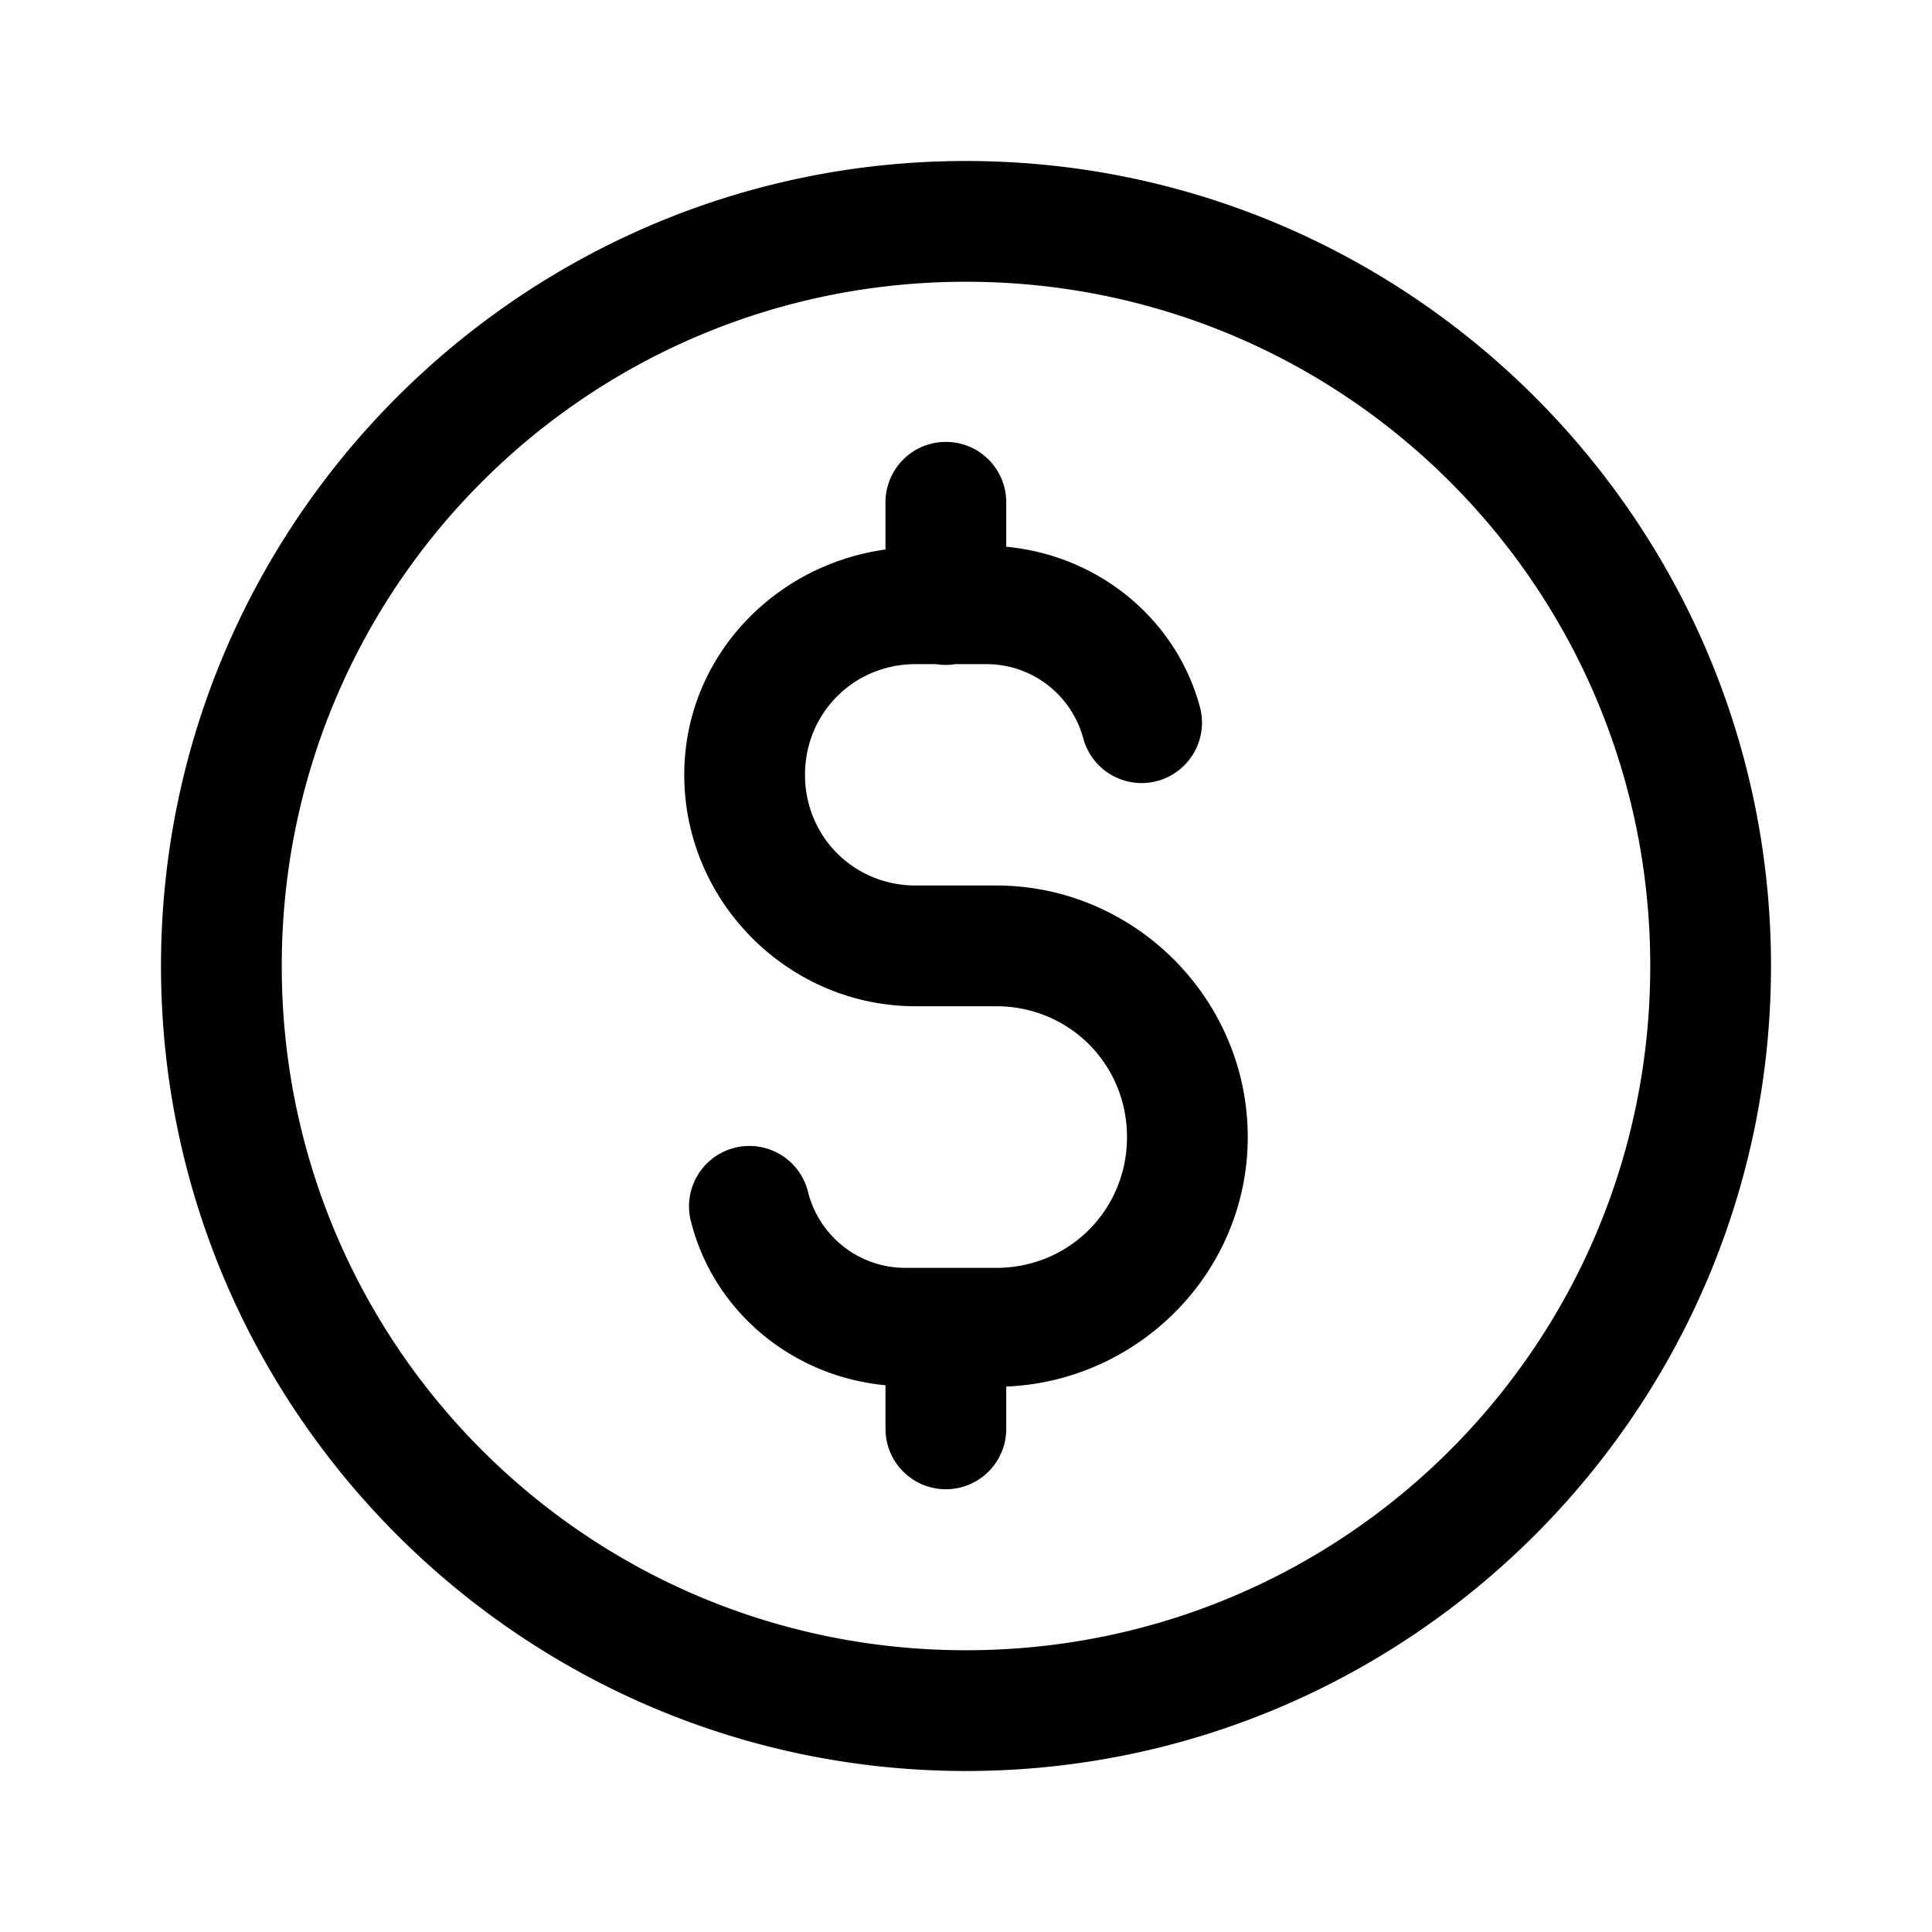 <svg xmlns="http://www.w3.org/2000/svg" x="0px" y="0px" width="50" height="50" viewBox="0 0 48 48">
<path d="M 24 4 C 12.972 4 4 12.972 4 24 C 4 35.028 12.972 44 24 44 C 35.028 44 44 35.028 44 24 C 44 12.972 35.028 4 24 4 z M 24 7 C 33.407 7 41 14.593 41 24 C 41 33.407 33.407 41 24 41 C 14.593 41 7 33.407 7 24 C 7 14.593 14.593 7 24 7 z M 23.477 10.979 A 1.5 1.5 0 0 0 22 12.5 L 22 13.652 C 19.208 14.038 17 16.358 17 19.25 C 17 22.408 19.592 25 22.75 25 L 24.75 25 C 26.562 25 28 26.438 28 28.25 C 28 30.062 26.562 31.5 24.75 31.5 L 22.5 31.5 C 21.322 31.5 20.359 30.703 20.08 29.633 A 1.5 1.5 0 1 0 17.178 30.389 C 17.752 32.595 19.686 34.198 22 34.416 L 22 35.5 A 1.5 1.5 0 1 0 25 35.5 L 25 34.449 C 28.313 34.309 31 31.595 31 28.25 C 31 24.816 28.184 22 24.75 22 L 22.75 22 C 21.214 22 20 20.786 20 19.25 C 20 17.714 21.214 16.5 22.75 16.5 L 23.254 16.5 A 1.5 1.5 0 0 0 23.74 16.5 L 24.5 16.5 C 25.669 16.5 26.628 17.287 26.914 18.346 A 1.5 1.5 0 1 0 29.811 17.562 C 29.221 15.38 27.297 13.8 25 13.584 L 25 12.5 A 1.5 1.5 0 0 0 23.477 10.979 z"></path>
</svg>